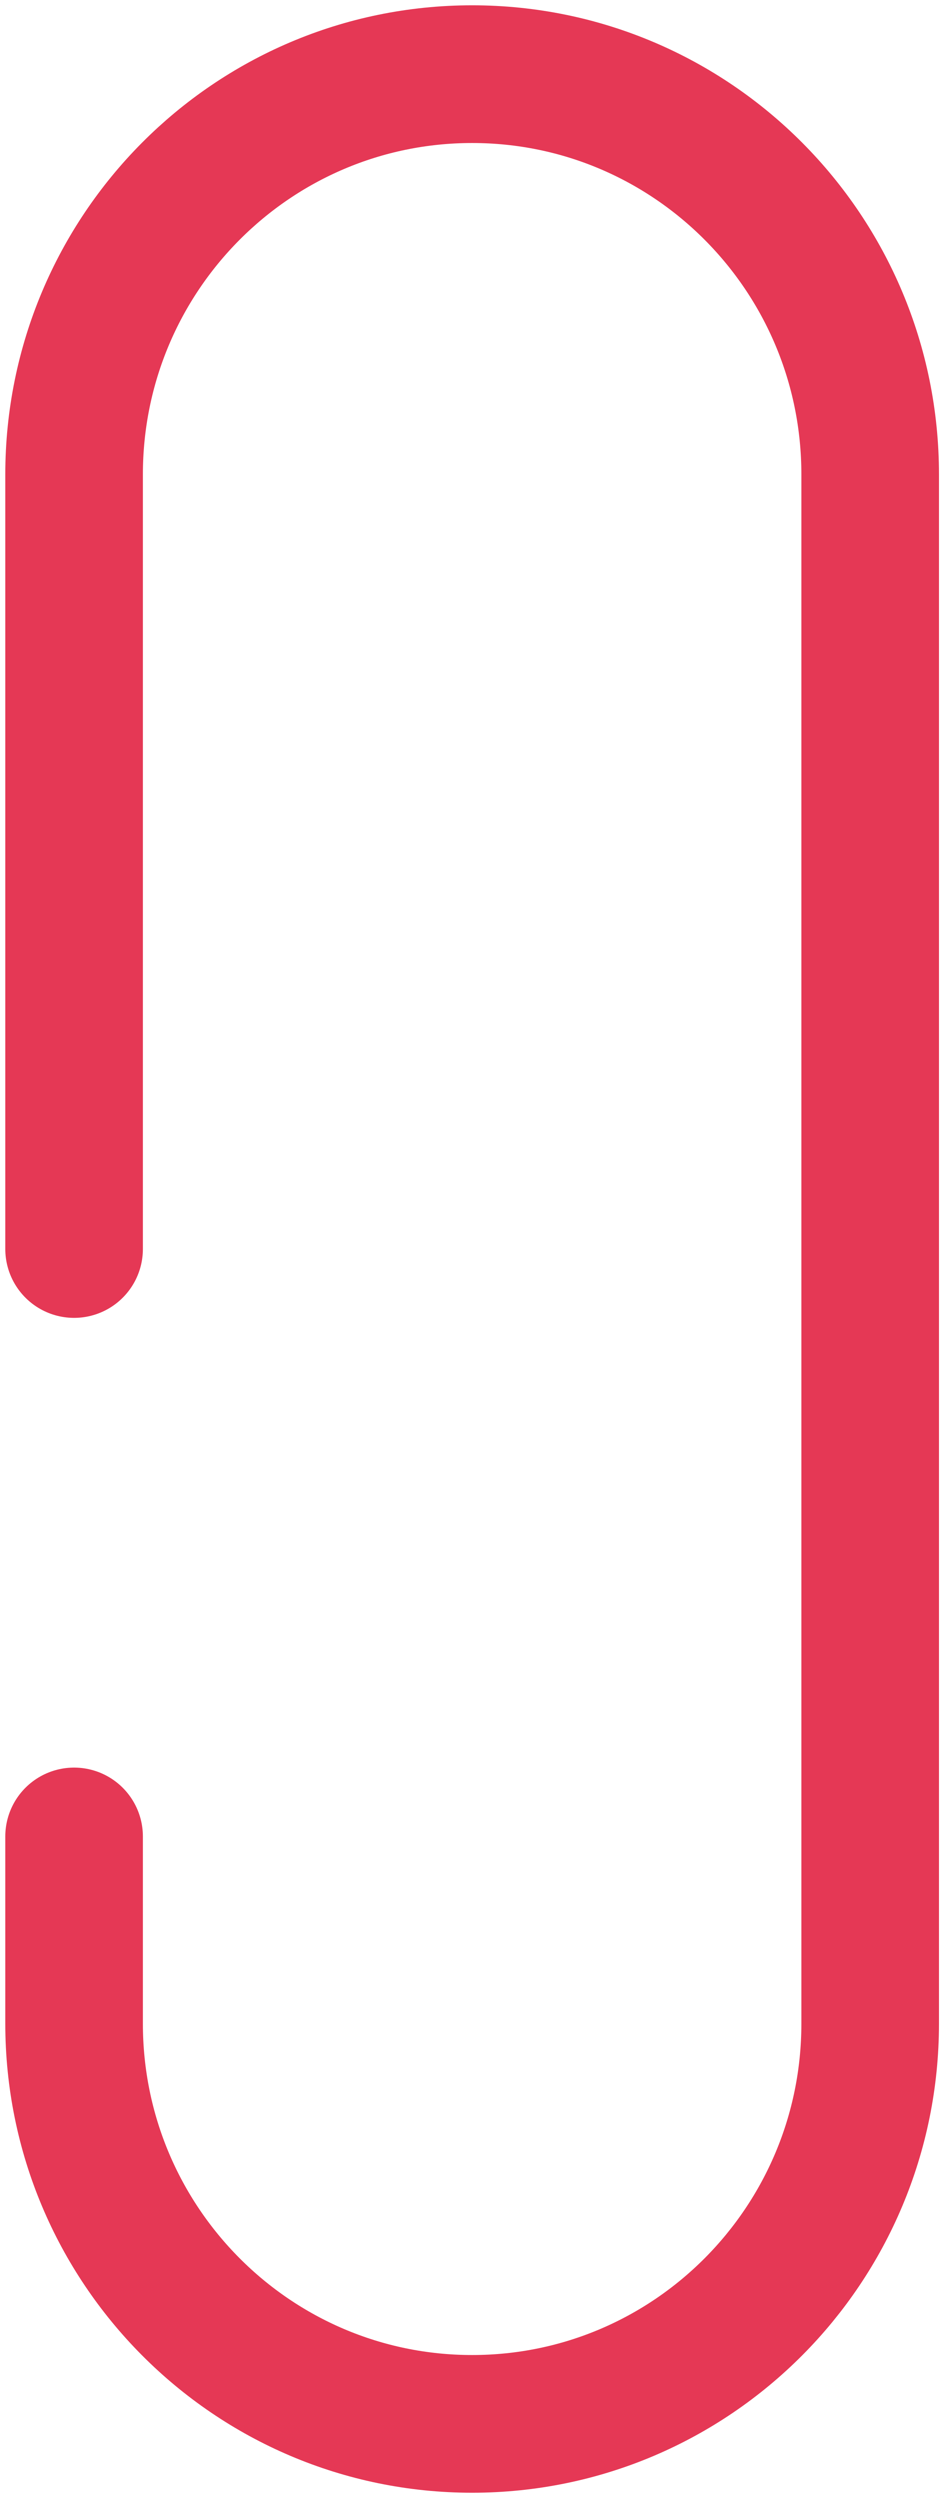 <svg width="89" height="236" viewBox="0 0 89 236" fill="none"
  xmlns="http://www.w3.org/2000/svg">
  <path
    d="M7 117.903V44.786C7 23.917 23.837 7 44.607 7V7C65.377 7 82.214 23.917 82.214 44.786V191.021C82.214 211.89 65.377 228.807 44.607 228.807V228.807V228.807C23.837 228.807 7 211.89 7 191.021V173.355"
    stroke="#E53855" stroke-width="13" stroke-linecap="round"
    stroke-linejoin="round" />
</svg>